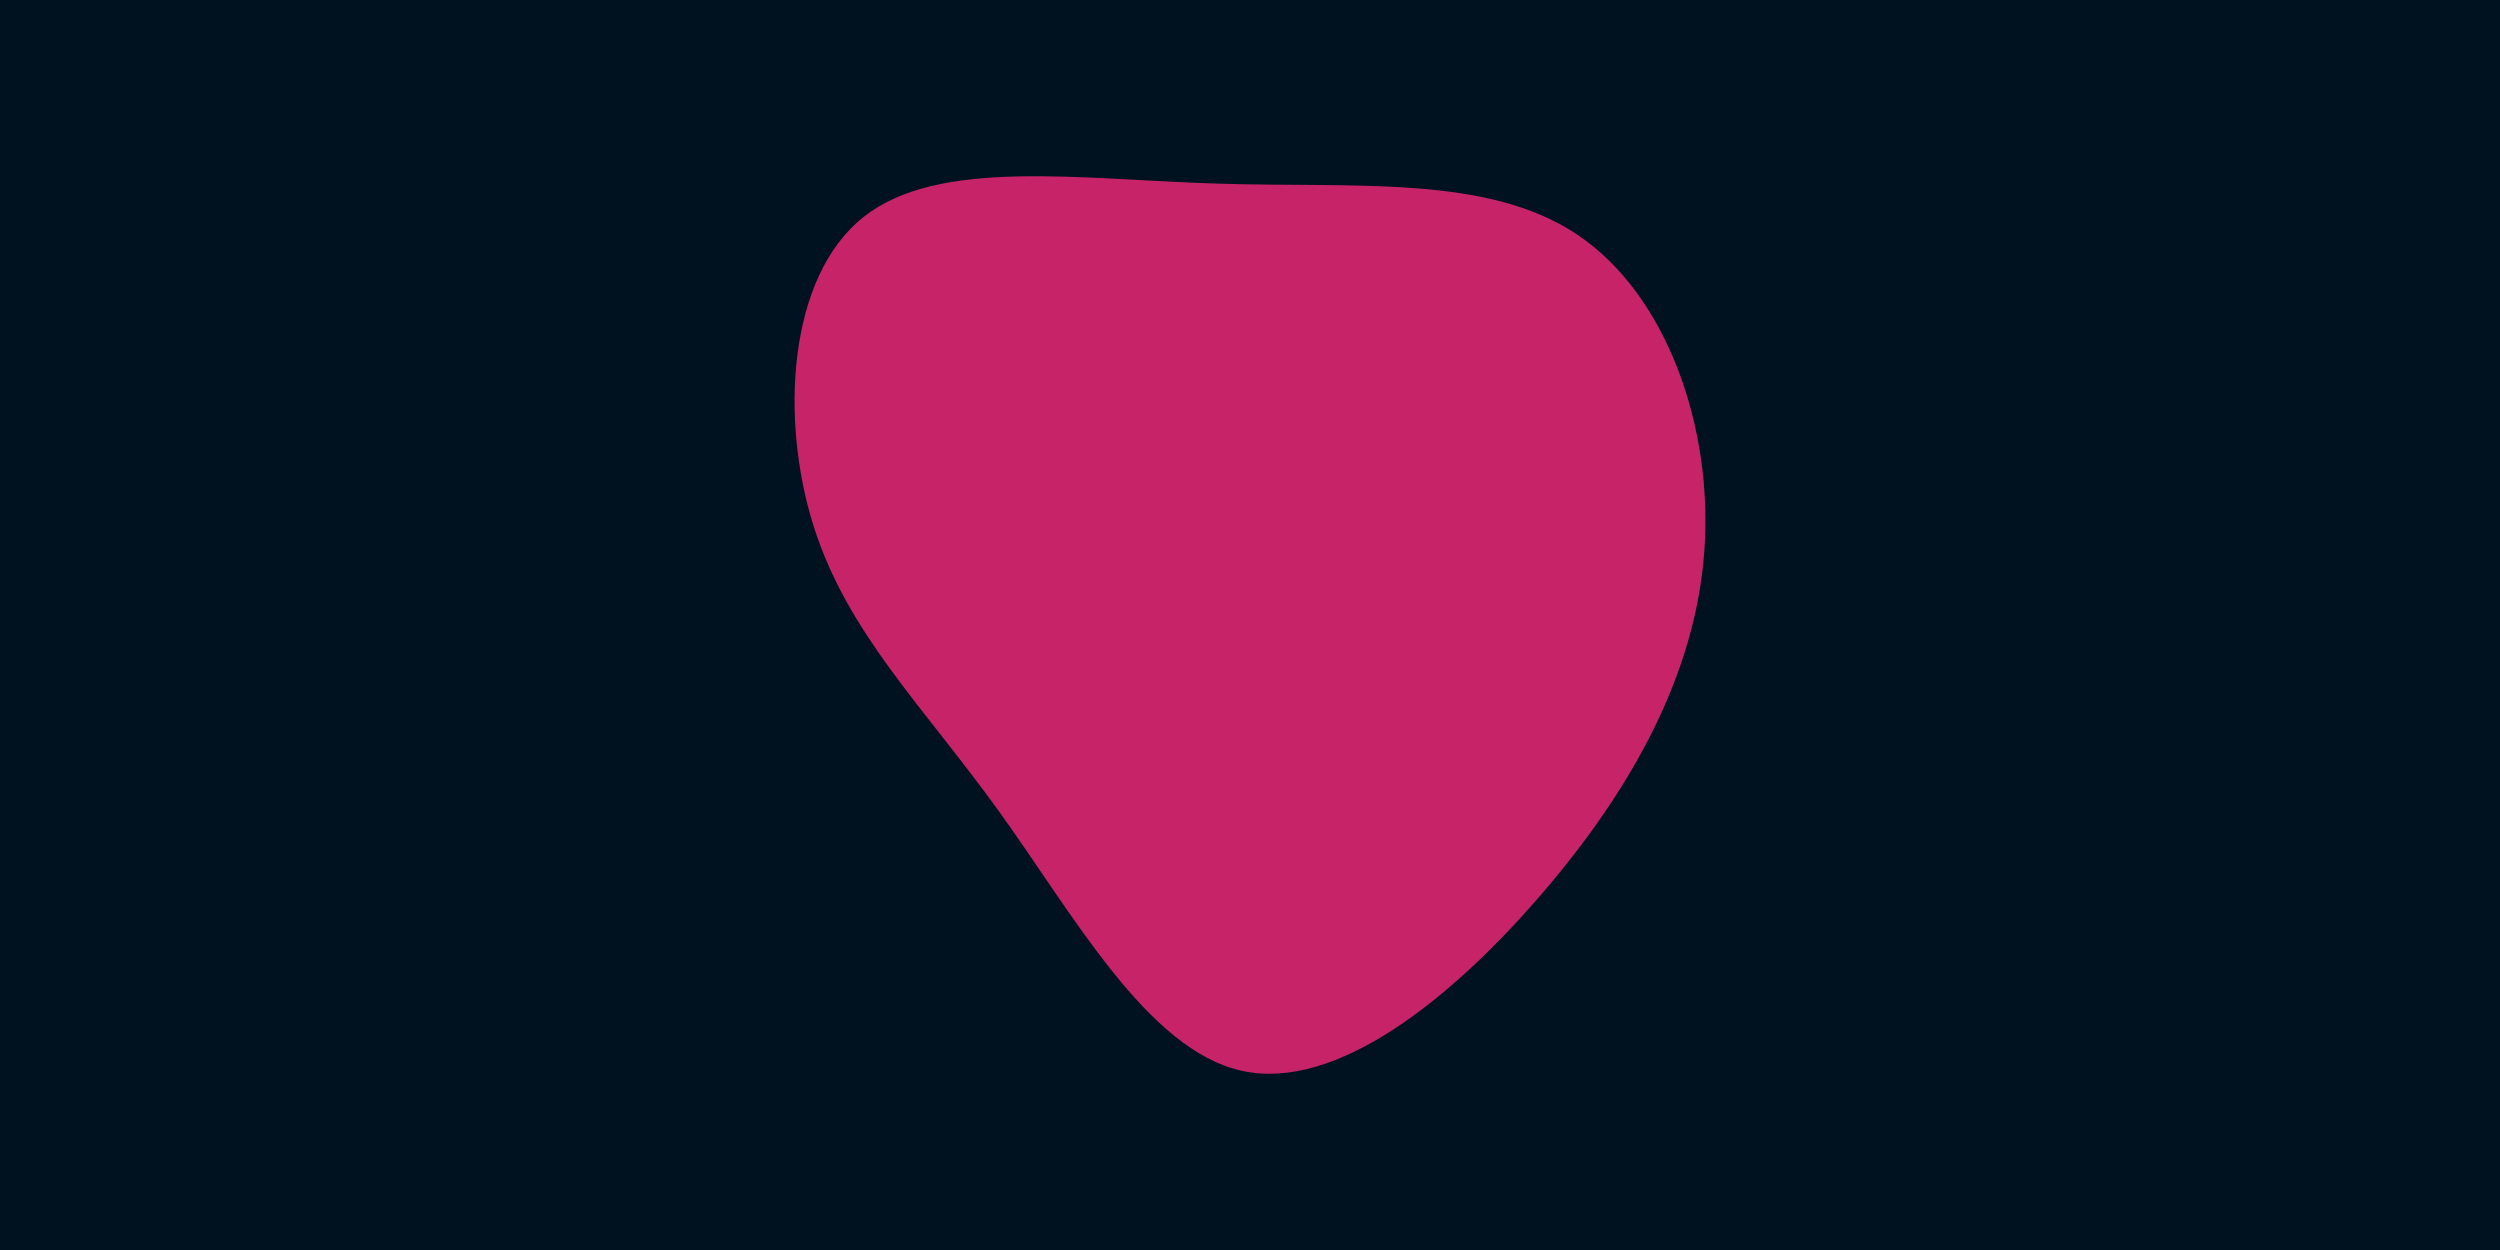 <svg id="visual" viewBox="0 0 900 450" width="900" height="450" xmlns="http://www.w3.org/2000/svg" xmlns:xlink="http://www.w3.org/1999/xlink" version="1.1"><rect x="0" y="0" width="900" height="450" fill="#001220"></rect><g transform="translate(439.57 201.496)"><path d="M128 -117.2C160.4 -95.7 177.2 -47.8 174 -3.2C170.8 41.5 147.6 83 115.3 120.5C83 158 41.5 191.5 7.5 184C-26.5 176.5 -53 128 -80 90.5C-107 53 -134.5 26.5 -146.7 -12.2C-158.9 -50.9 -155.8 -101.8 -128.8 -123.3C-101.8 -144.8 -50.9 -136.9 -1.5 -135.4C47.8 -133.8 95.7 -138.7 128 -117.2" fill="#C62368"></path></g></svg>